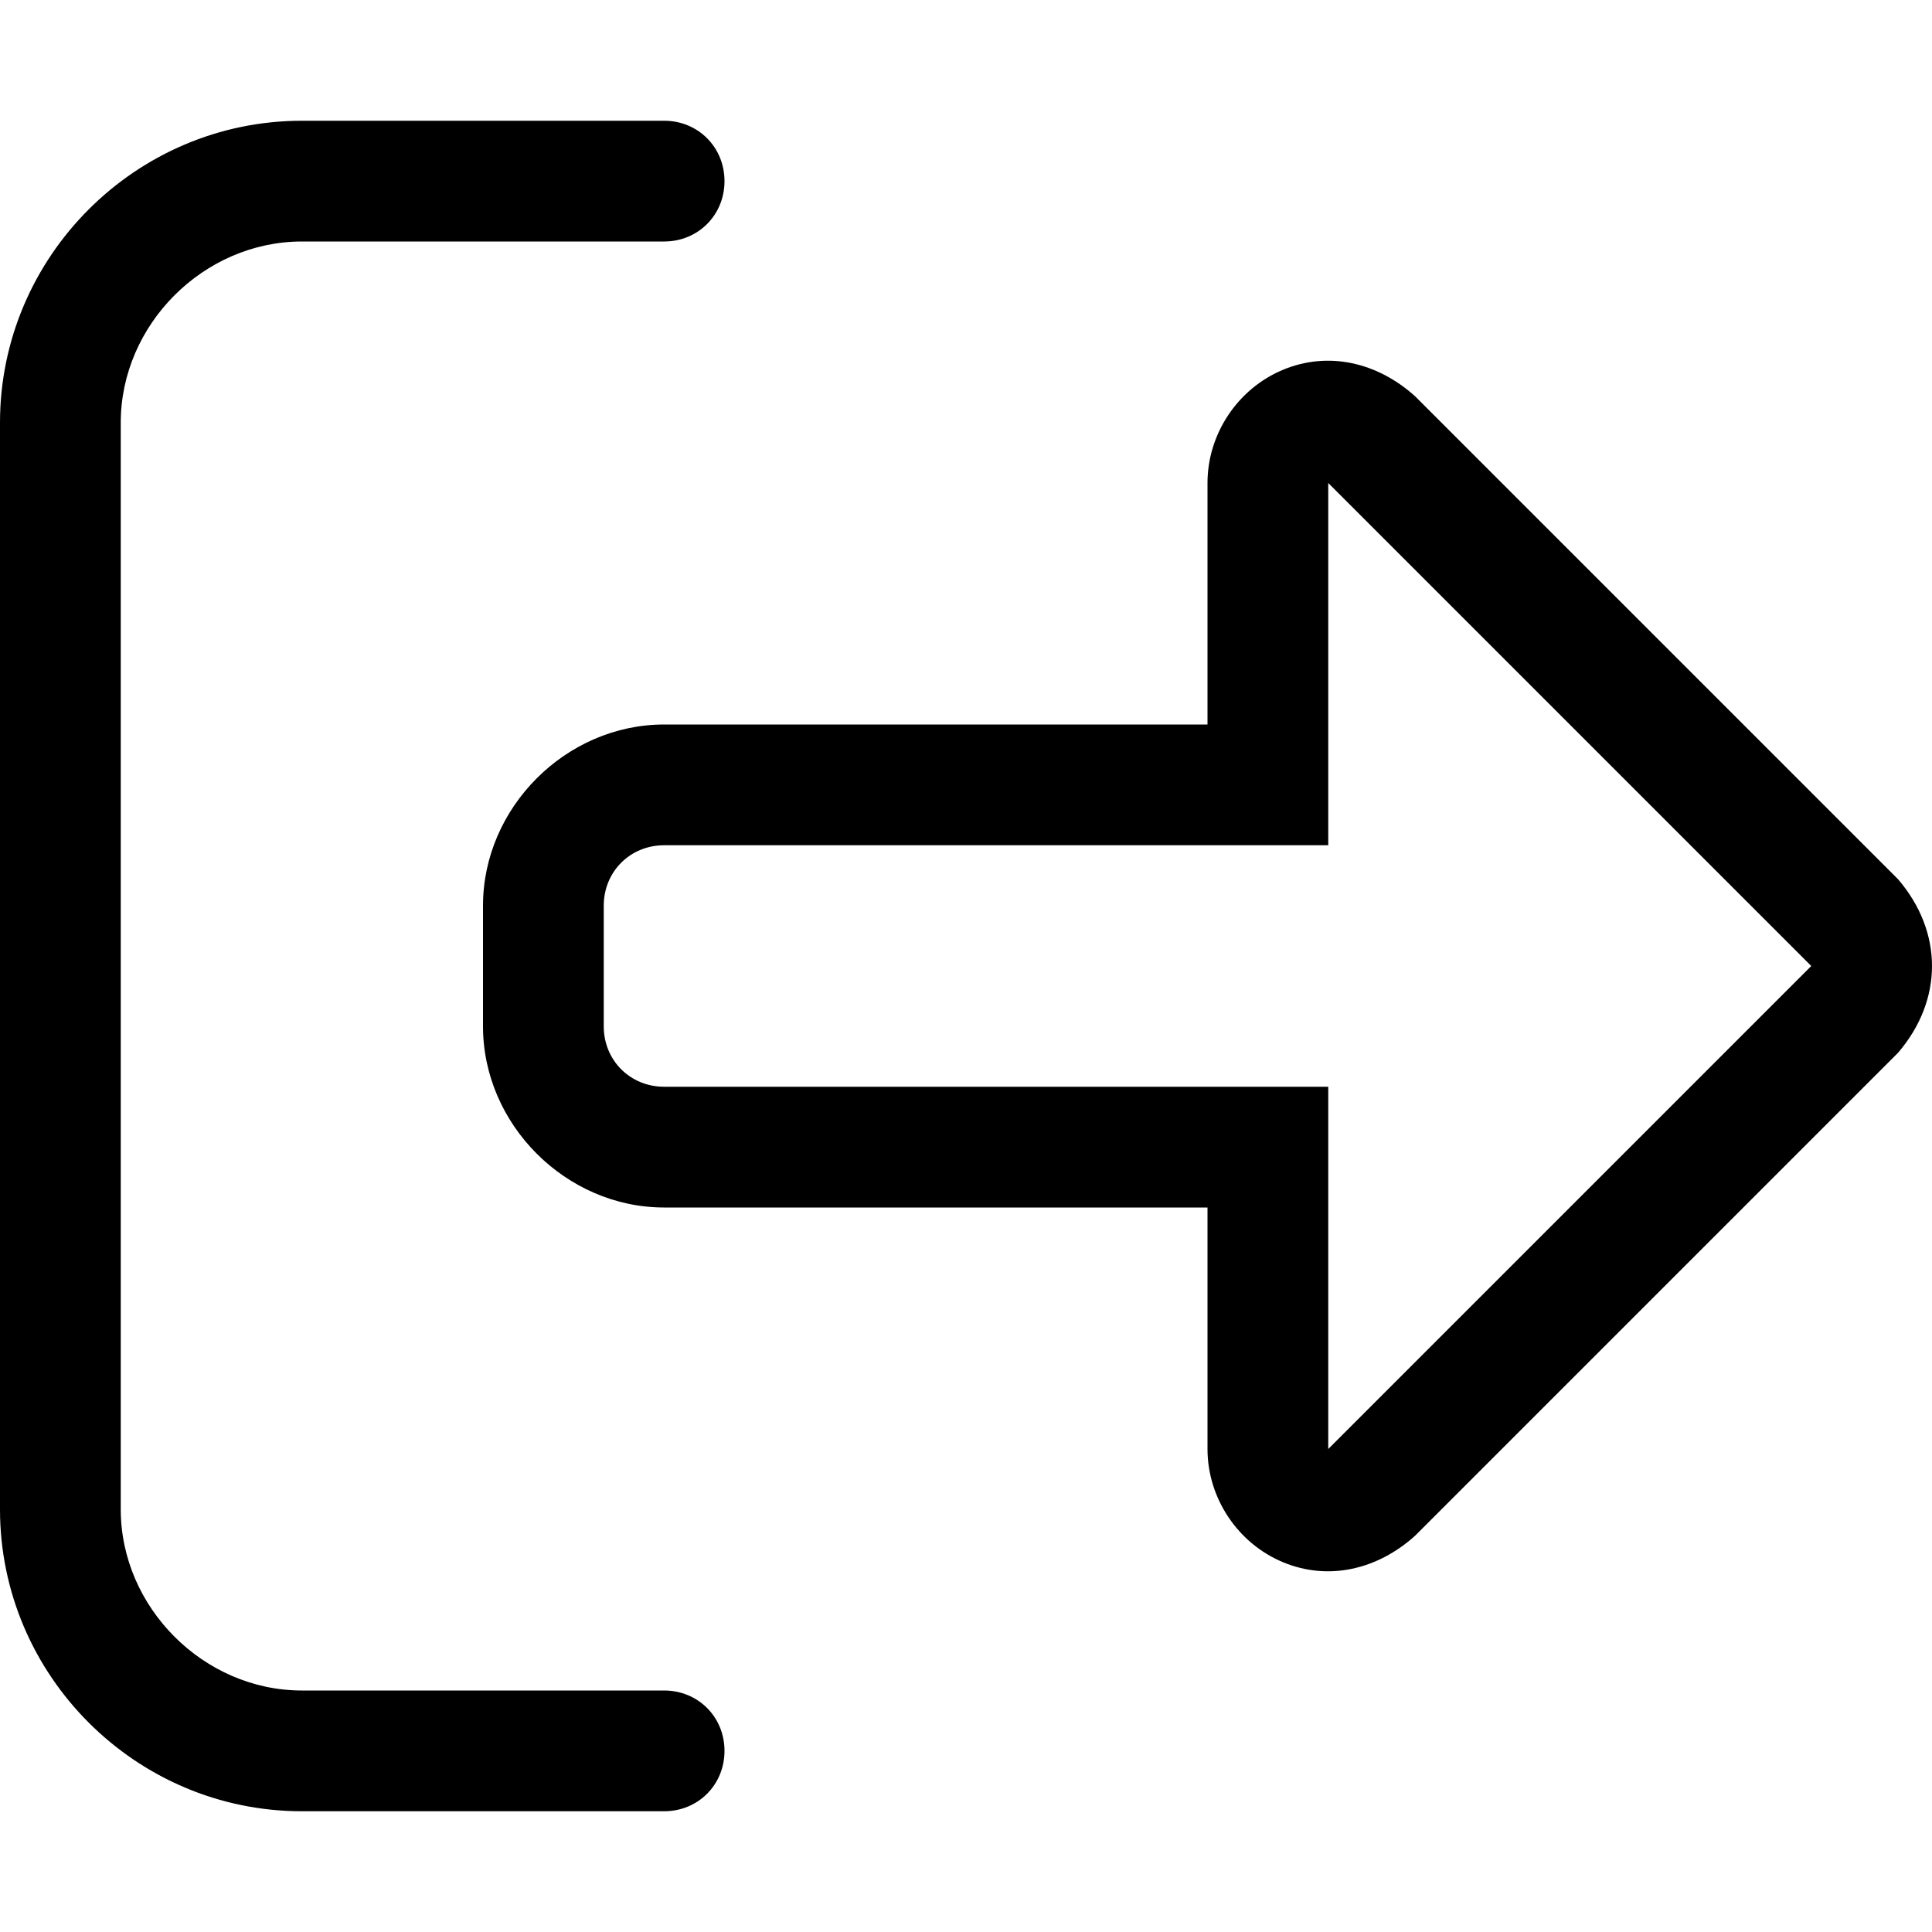<svg xmlns="http://www.w3.org/2000/svg" viewBox="0 0 512 512"><!-- Font Awesome Pro 6.0.0-alpha1 by @fontawesome - https://fontawesome.com License - https://fontawesome.com/license (Commercial License) --><path d="M176 448H80C54 448 32 426 32 400V112C32 86 54 64 80 64H176C185 64 192 57 192 48S185 32 176 32H80C36 32 0 68 0 112V400C0 444 36 480 80 480H176C185 480 192 473 192 464S185 448 176 448ZM503 233L375 105C365 96 352 93 340 98C328 103 320 115 320 128V192H176C150 192 128 214 128 240V272C128 298 150 320 176 320H320V384C320 397 328 409 340 414C352 419 365 416 375 407L503 279C509 272 512 264 512 256S509 240 503 233ZM352 384V288H176C167 288 160 281 160 272V240C160 231 167 224 176 224H352V192L352 128L480 256L352 384Z"/></svg>